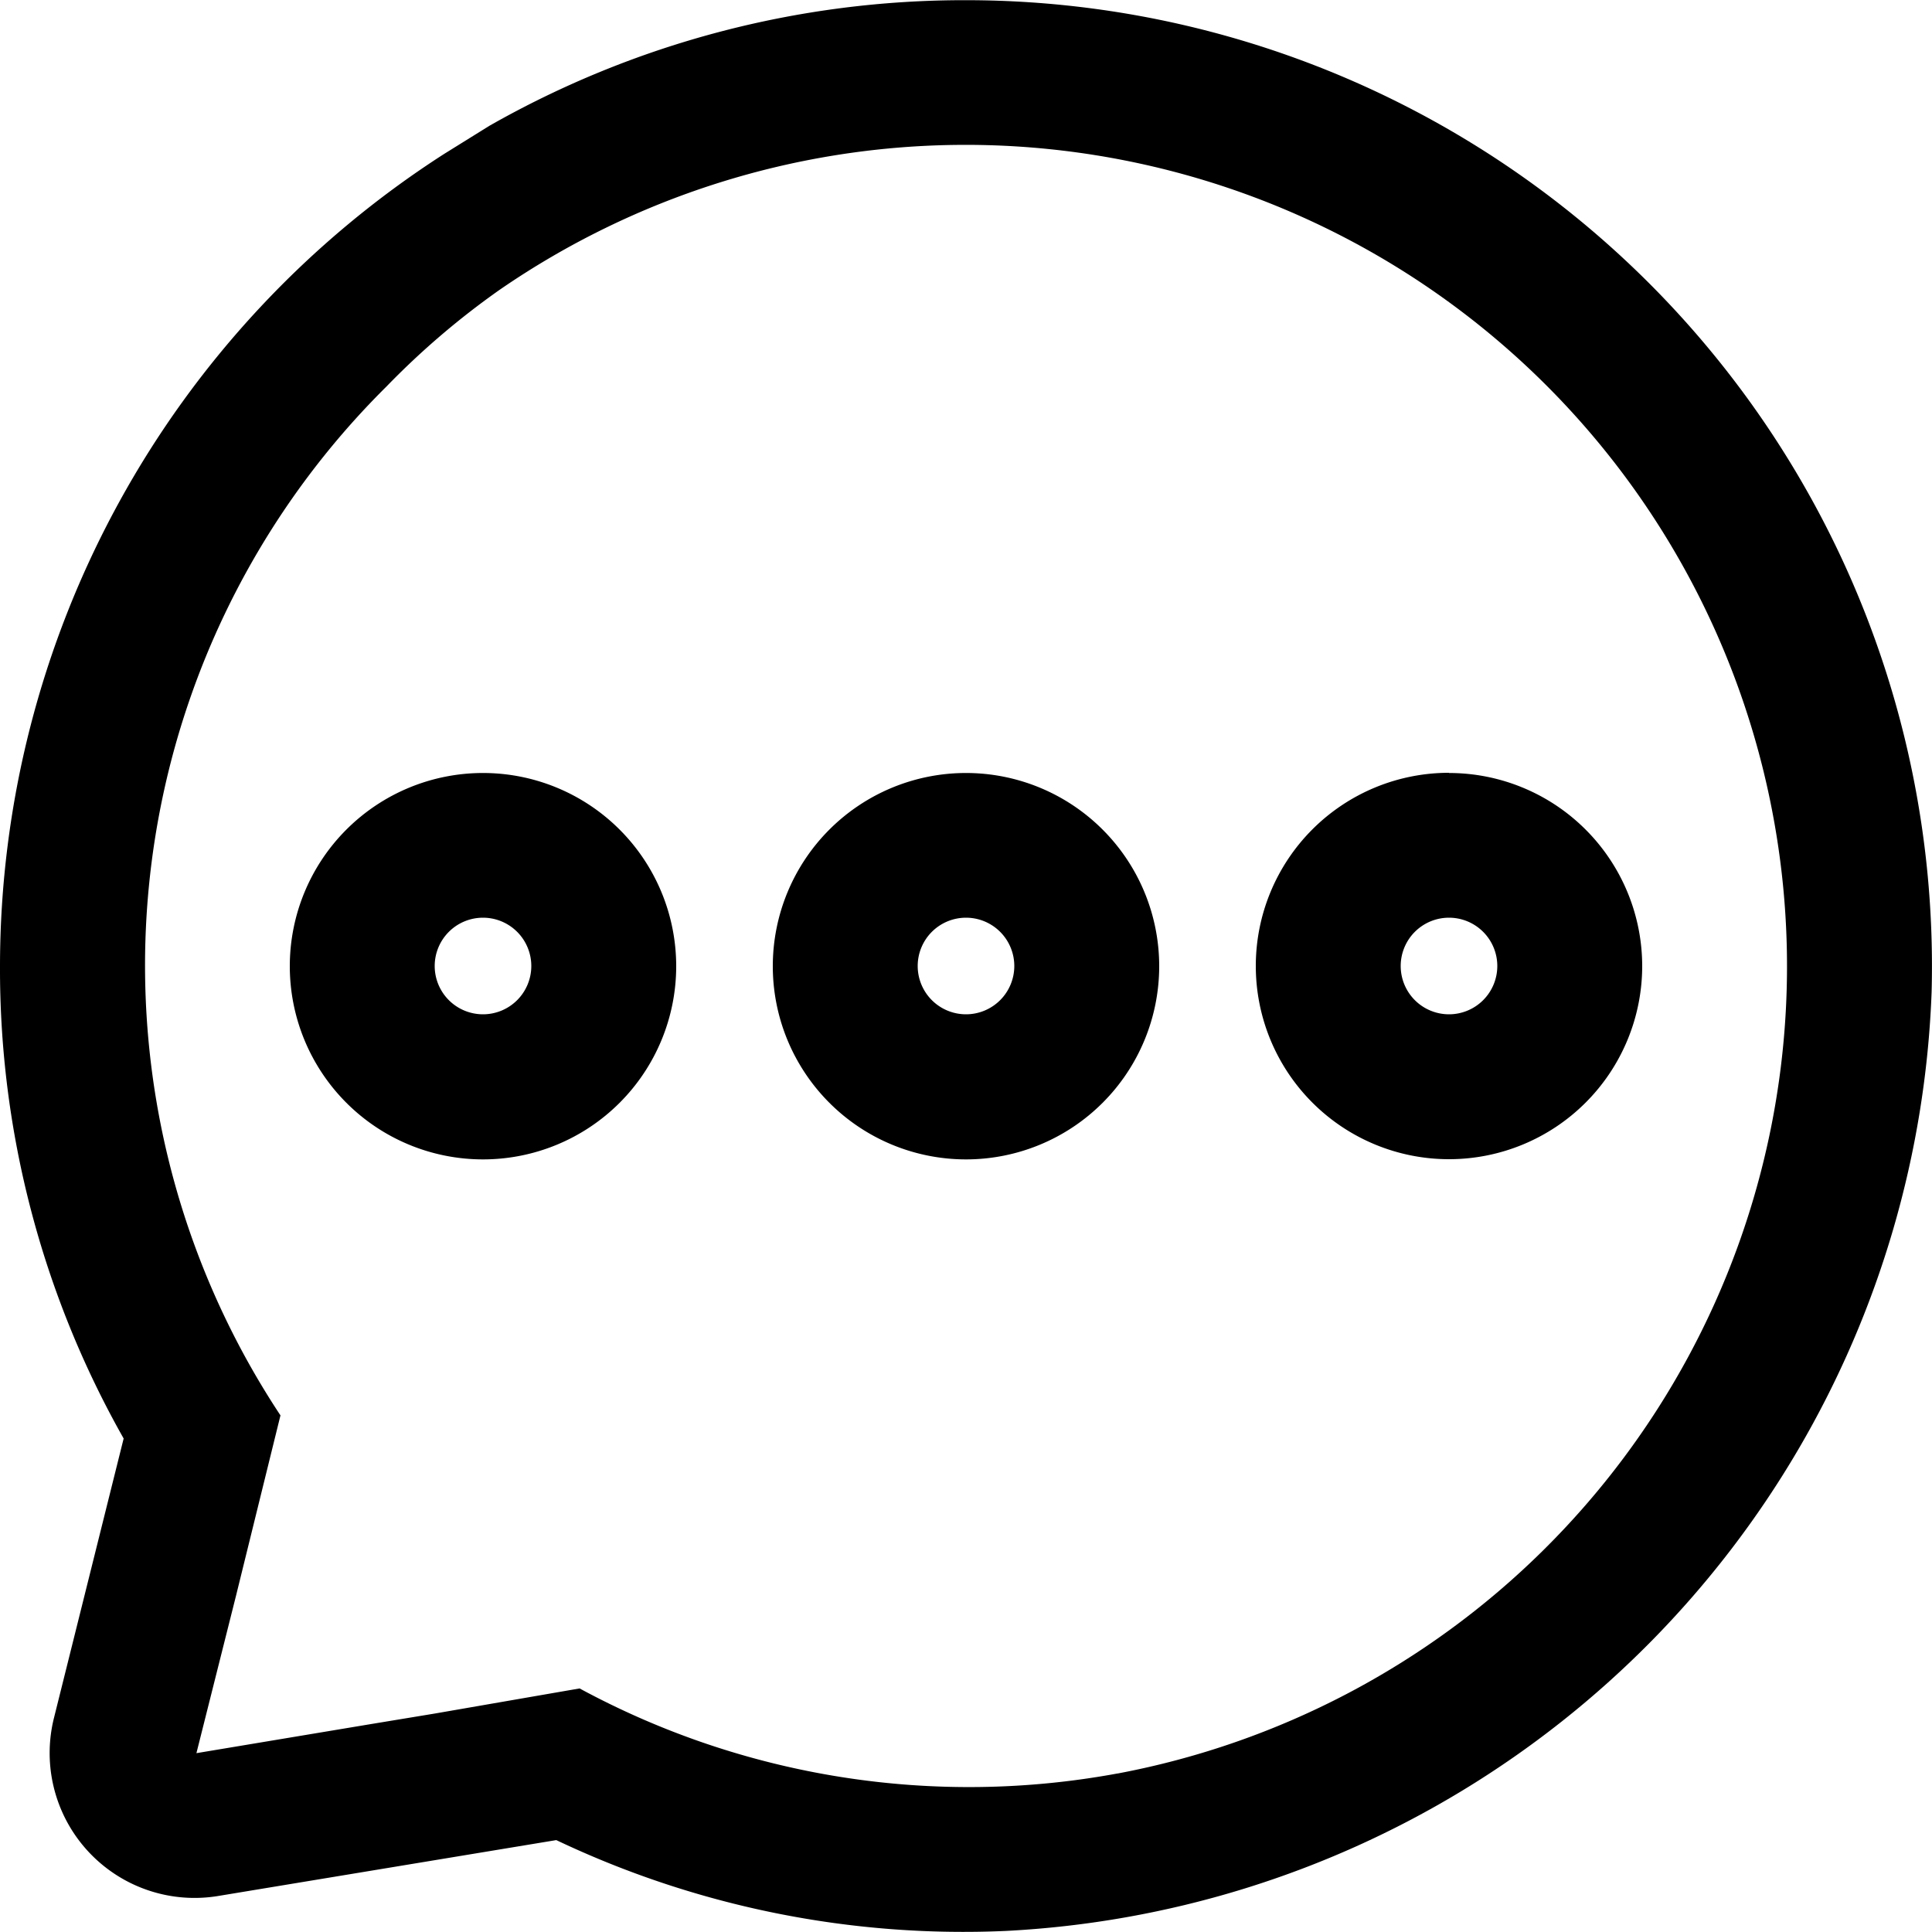 <svg xmlns="http://www.w3.org/2000/svg" xmlns:xlink="http://www.w3.org/1999/xlink" width="30" height="30" viewBox="0 0 30 30">
  <defs>
    <clipPath id="clip-path">
      <rect id="Retângulo_486" data-name="Retângulo 486" width="30" height="30" fill="red" stroke="#eee" stroke-width="1"/>
    </clipPath>
  </defs>
  <g id="Icone_1" data-name="Icone 1" transform="translate(-381 -298)" style="isolation: isolate">
    <g id="Icone" transform="translate(20 85)" style="isolation: isolate">
      <g id="Icon" transform="translate(361 213)" style="isolation: isolate">
        <g id="guide">
          <g id="Grupo_de_máscara_257" data-name="Grupo de máscara 257" clip-path="url(#clip-path)">
            <g id="Camada_2" data-name="Camada 2" transform="translate(0 0.003)">
              <g id="Camada_71" data-name="Camada 71">
                <path id="Caminho_896" data-name="Caminho 896" d="M15,0A14.907,14.907,0,0,0,7.6,1.95l-.7.435A15,15,0,0,0,0,15a14.8,14.8,0,0,0,1.92,7.334L.84,26.665A2.25,2.25,0,0,0,3.374,29.44l5.264-.87a14.727,14.727,0,0,0,6.989,1.41A15.162,15.162,0,0,0,29.994,15.4,15,15,0,0,0,15,0Zm2.355,27.535A12.7,12.7,0,0,1,9,26.215l-2.25.39-1,.165-2.7.45.615-2.445.69-2.8A12.655,12.655,0,0,1,6,6,12.328,12.328,0,0,1,7.754,4.5a12.755,12.755,0,1,1,9.6,23.036Z"/>
                <g id="Camada_70" data-name="Camada 70">
                  <path id="Caminho_897" data-name="Caminho 897" d="M7.5,14.247a.75.75,0,1,1-.75.75.75.75,0,0,1,.75-.75M7.5,12a3,3,0,1,0,3,3A3,3,0,0,0,7.5,12Z"/>
                  <path id="Caminho_898" data-name="Caminho 898" d="M15,14.247a.75.75,0,1,1-.75.75.75.75,0,0,1,.75-.75M15,12a3,3,0,1,0,3,3A3,3,0,0,0,15,12Z"/>
                  <path id="Caminho_899" data-name="Caminho 899" d="M22.5,14.247a.75.75,0,1,1-.75.75.75.75,0,0,1,.75-.75m0-2.25a3,3,0,1,0,3,3A3,3,0,0,0,22.5,12Z"/>
                </g>
              </g>
            </g>
          </g>
        </g>
      </g>
    </g>
  </g>
</svg>
